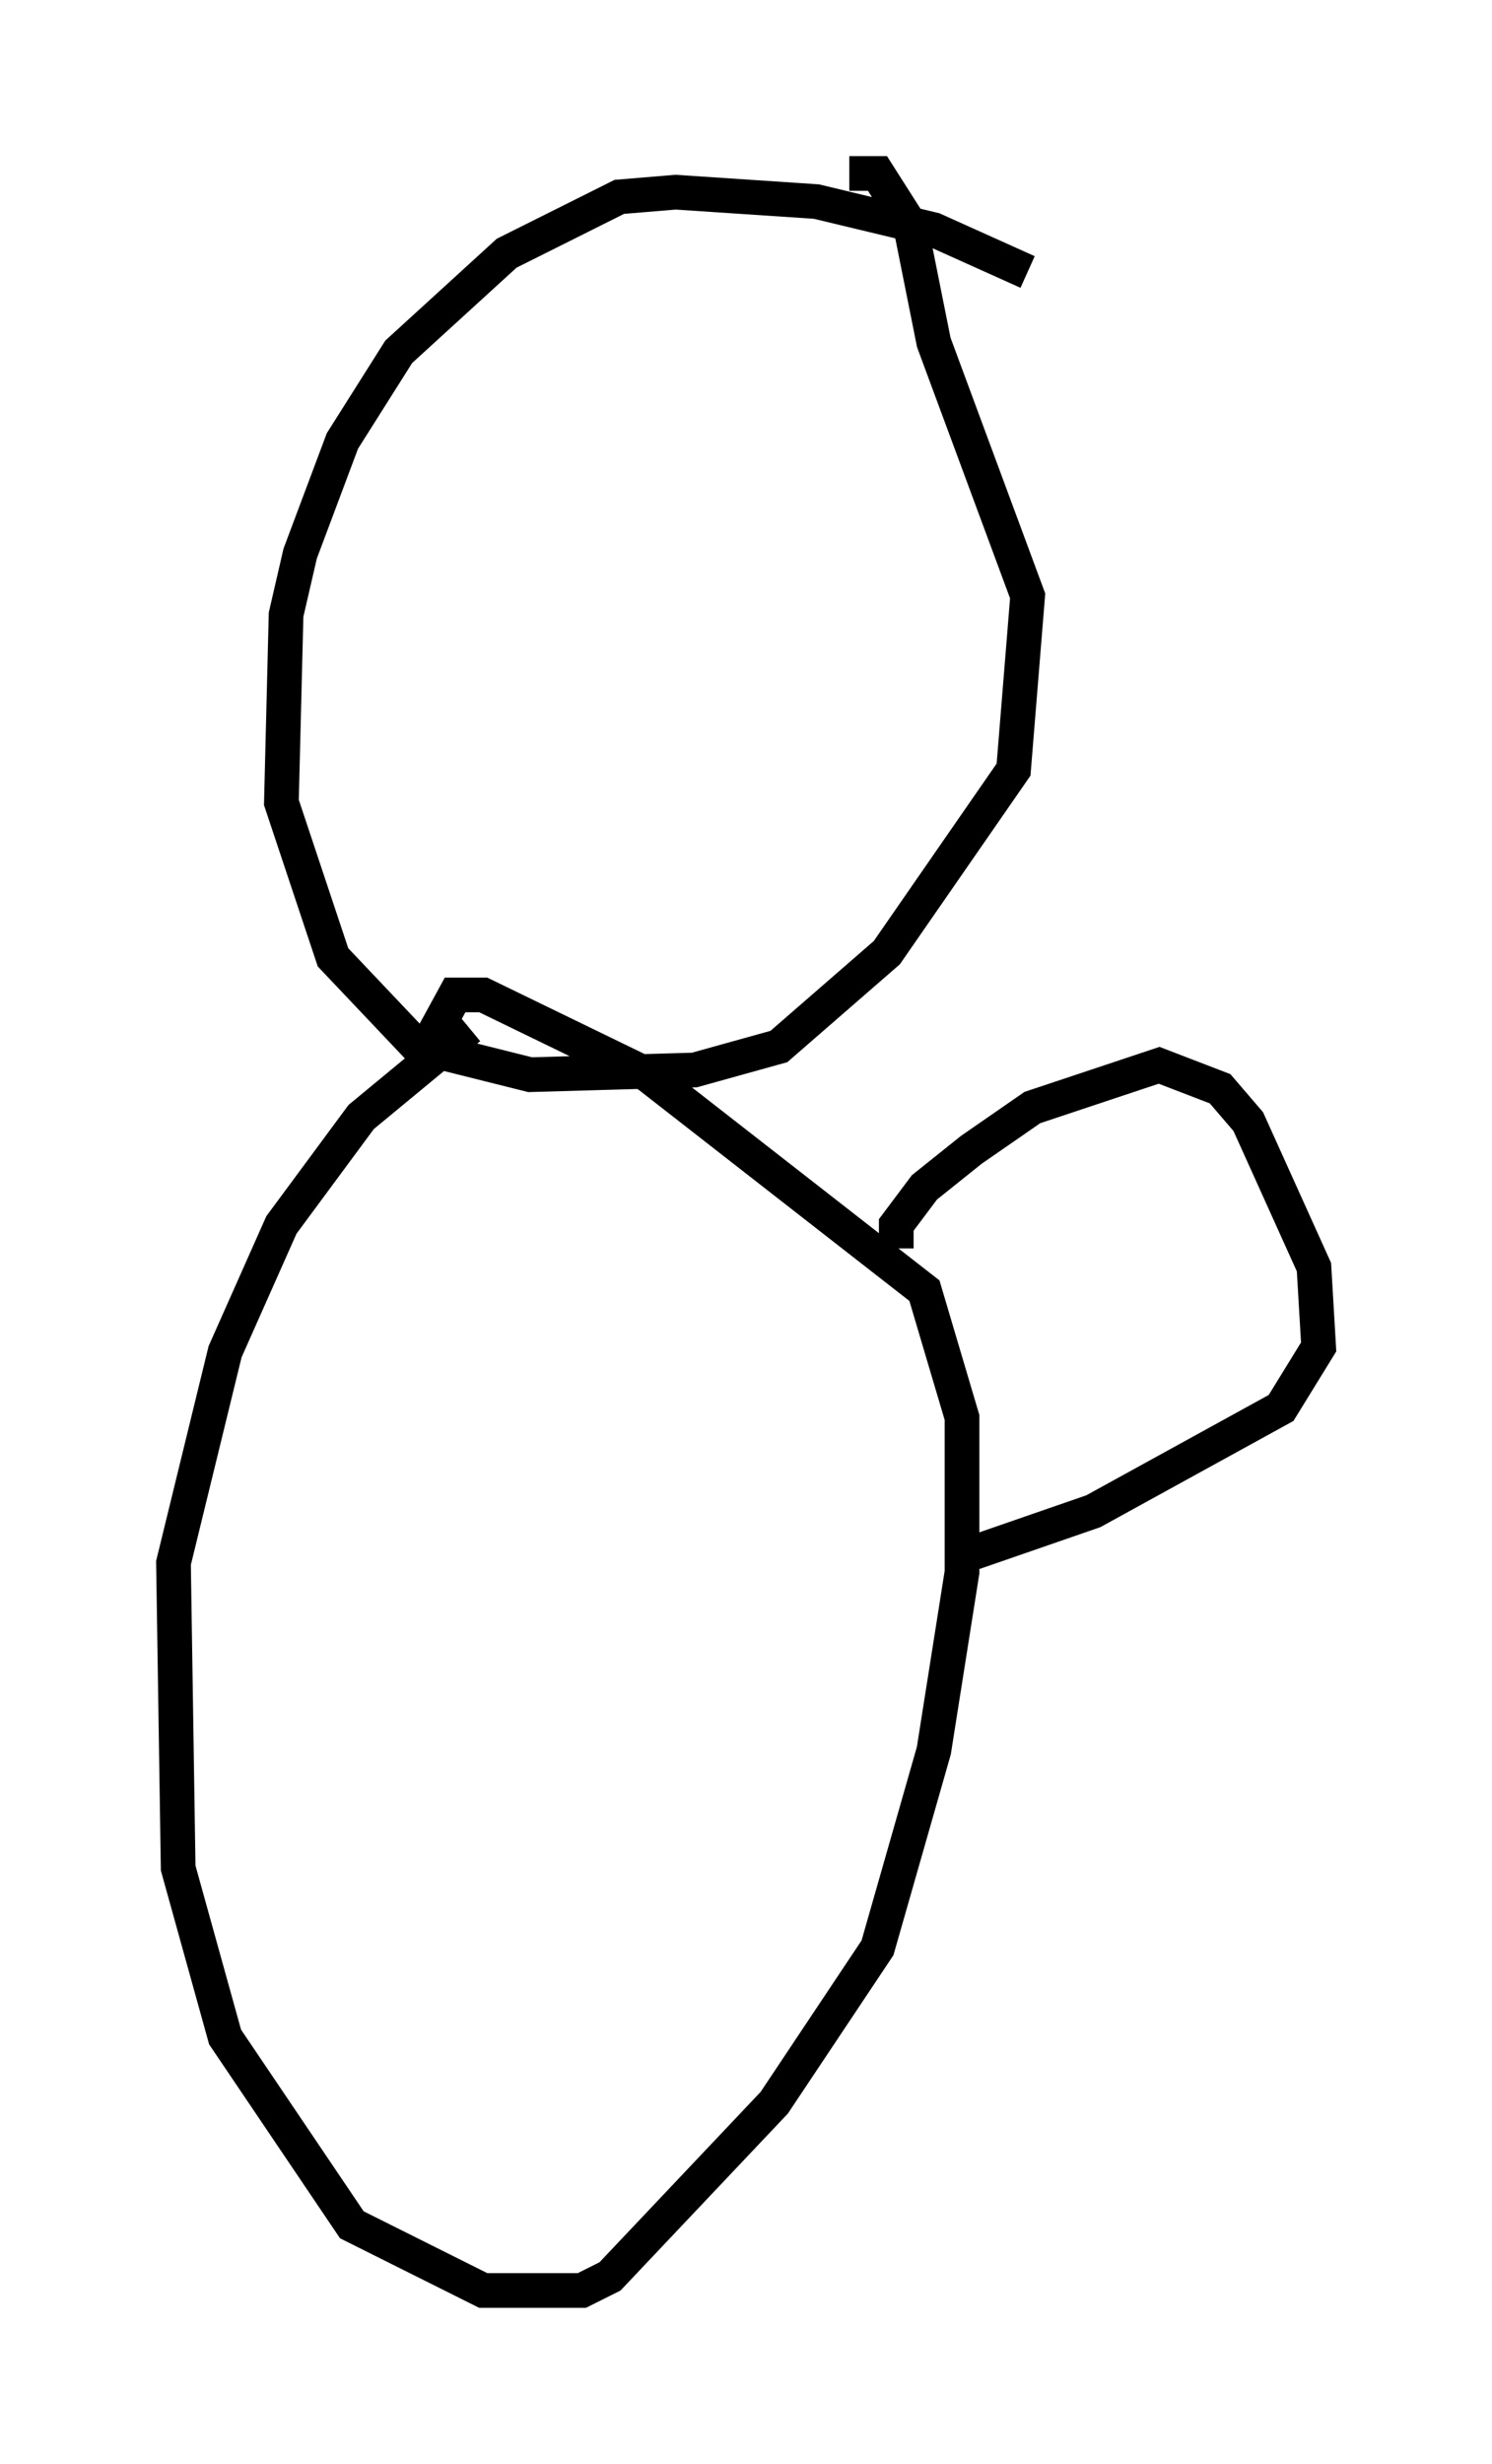 <?xml version="1.0" encoding="utf-8" ?>
<svg baseProfile="full" height="71.028" version="1.1" width="43.017" xmlns="http://www.w3.org/2000/svg" xmlns:ev="http://www.w3.org/2001/xml-events" xmlns:xlink="http://www.w3.org/1999/xlink"><defs /><rect fill="white" height="71.028" width="43.017" x="0" y="0" /><path d="M31.793, 9.465 m-2.165, -1.624 l-2.706, -1.218 -3.383, -0.812 l-4.059, -0.271 -1.624, 0.135 l-3.248, 1.624 -3.112, 2.842 l-1.624, 2.571 -1.218, 3.248 l-0.406, 1.759 -0.135, 5.413 l1.488, 4.465 2.436, 2.571 l3.248, 0.812 4.736, -0.135 l2.436, -0.677 3.112, -2.706 l3.654, -5.277 0.406, -5.007 l-2.706, -7.307 -0.677, -3.383 l-0.947, -1.488 -0.812, 0.0 m-10.961, 24.628 l-3.112, 2.571 -2.3, 3.112 l-1.624, 3.654 -1.488, 6.089 l0.135, 8.796 1.353, 4.871 l3.654, 5.413 3.789, 1.894 l2.842, 0.0 0.812, -0.406 l4.736, -5.007 2.977, -4.465 l1.624, -5.683 0.812, -5.142 l0.0, -4.465 -1.083, -3.654 l-7.984, -6.225 -4.736, -2.3 l-0.812, 0.0 -0.812, 1.488 m13.532, 5.819 l0.0, -0.677 0.812, -1.083 l1.353, -1.083 1.759, -1.218 l3.654, -1.218 1.759, 0.677 l0.812, 0.947 1.894, 4.195 l0.135, 2.3 -1.083, 1.759 l-5.413, 2.977 -3.518, 1.218 " fill="none" stroke="black" stroke-width="1" /></svg>